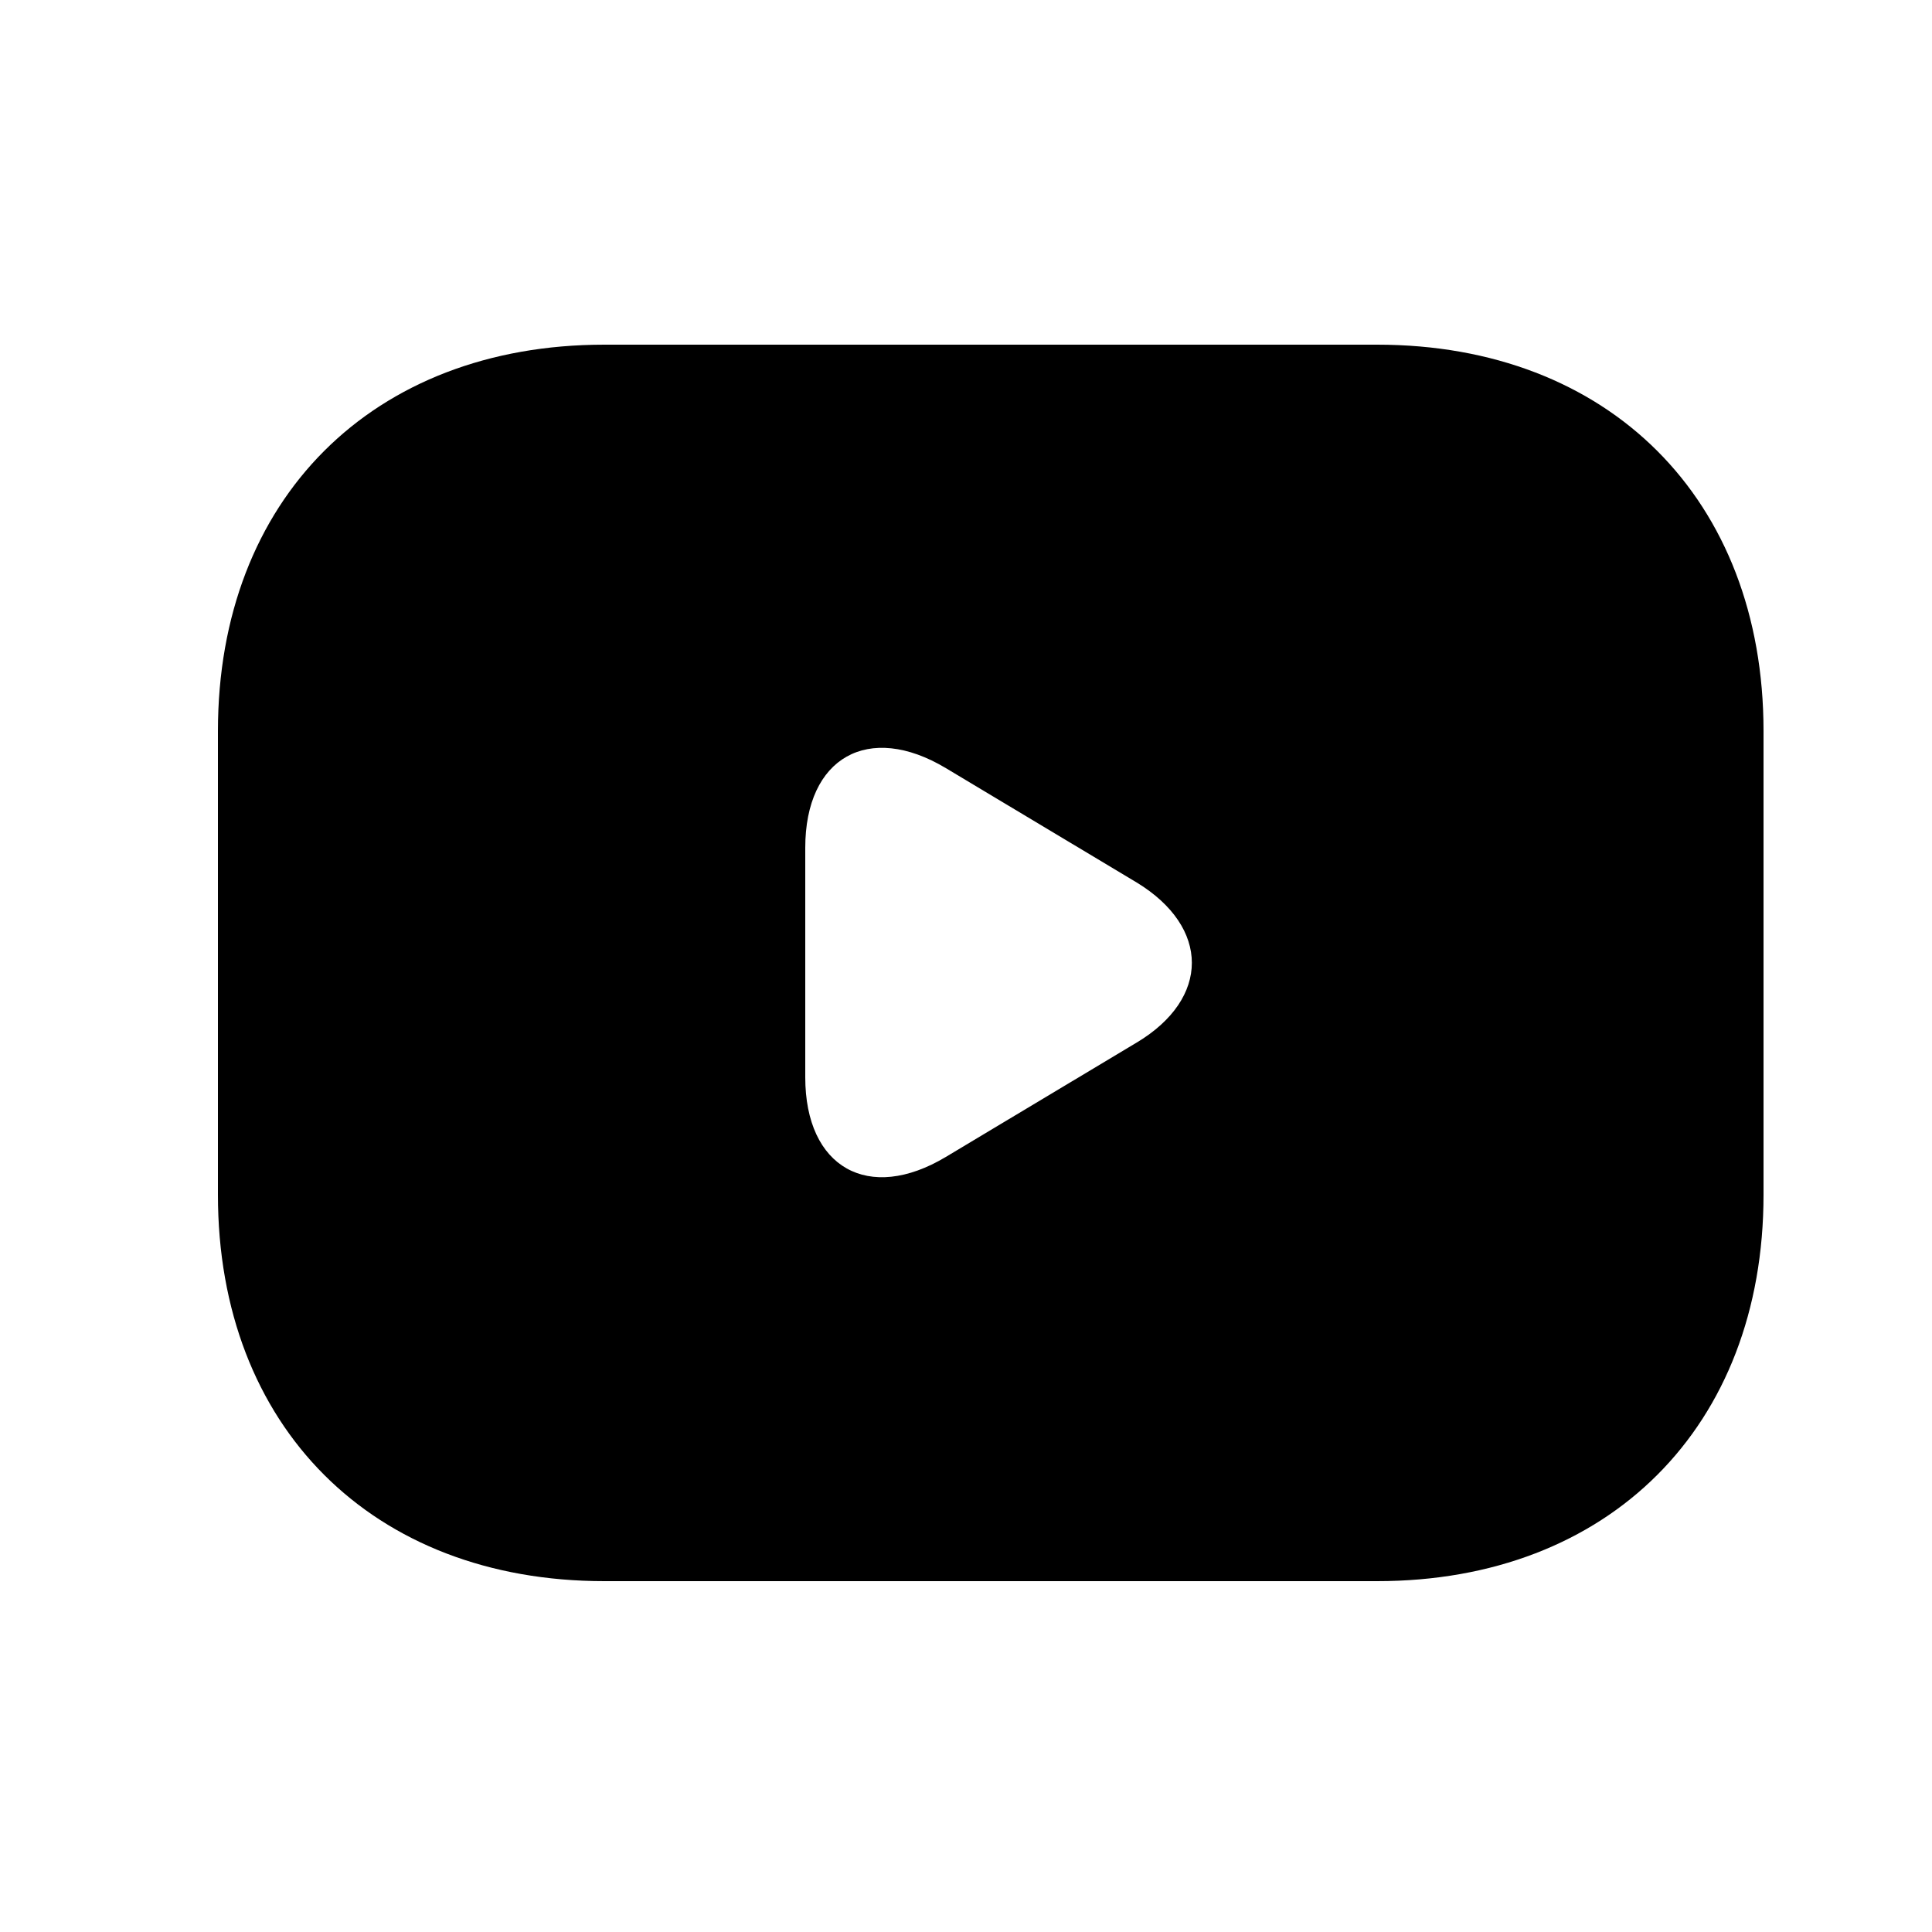 <svg width="25" height="25" viewBox="0 0 25 25" fill="none" xmlns="http://www.w3.org/2000/svg">
<path d="M17.82 4.46H7.82C4.82 4.46 2.82 6.46 2.82 9.46V15.46C2.82 18.46 4.82 20.46 7.82 20.46H17.82C20.82 20.46 22.82 18.46 22.82 15.46V9.46C22.82 6.46 20.82 4.46 17.82 4.46ZM14.71 13.49L12.24 14.97C11.24 15.57 10.42 15.11 10.42 13.94V10.97C10.42 9.8 11.24 9.34 12.24 9.94L14.71 11.42C15.66 12 15.66 12.92 14.71 13.49Z" fill="#000"/>
</svg>

